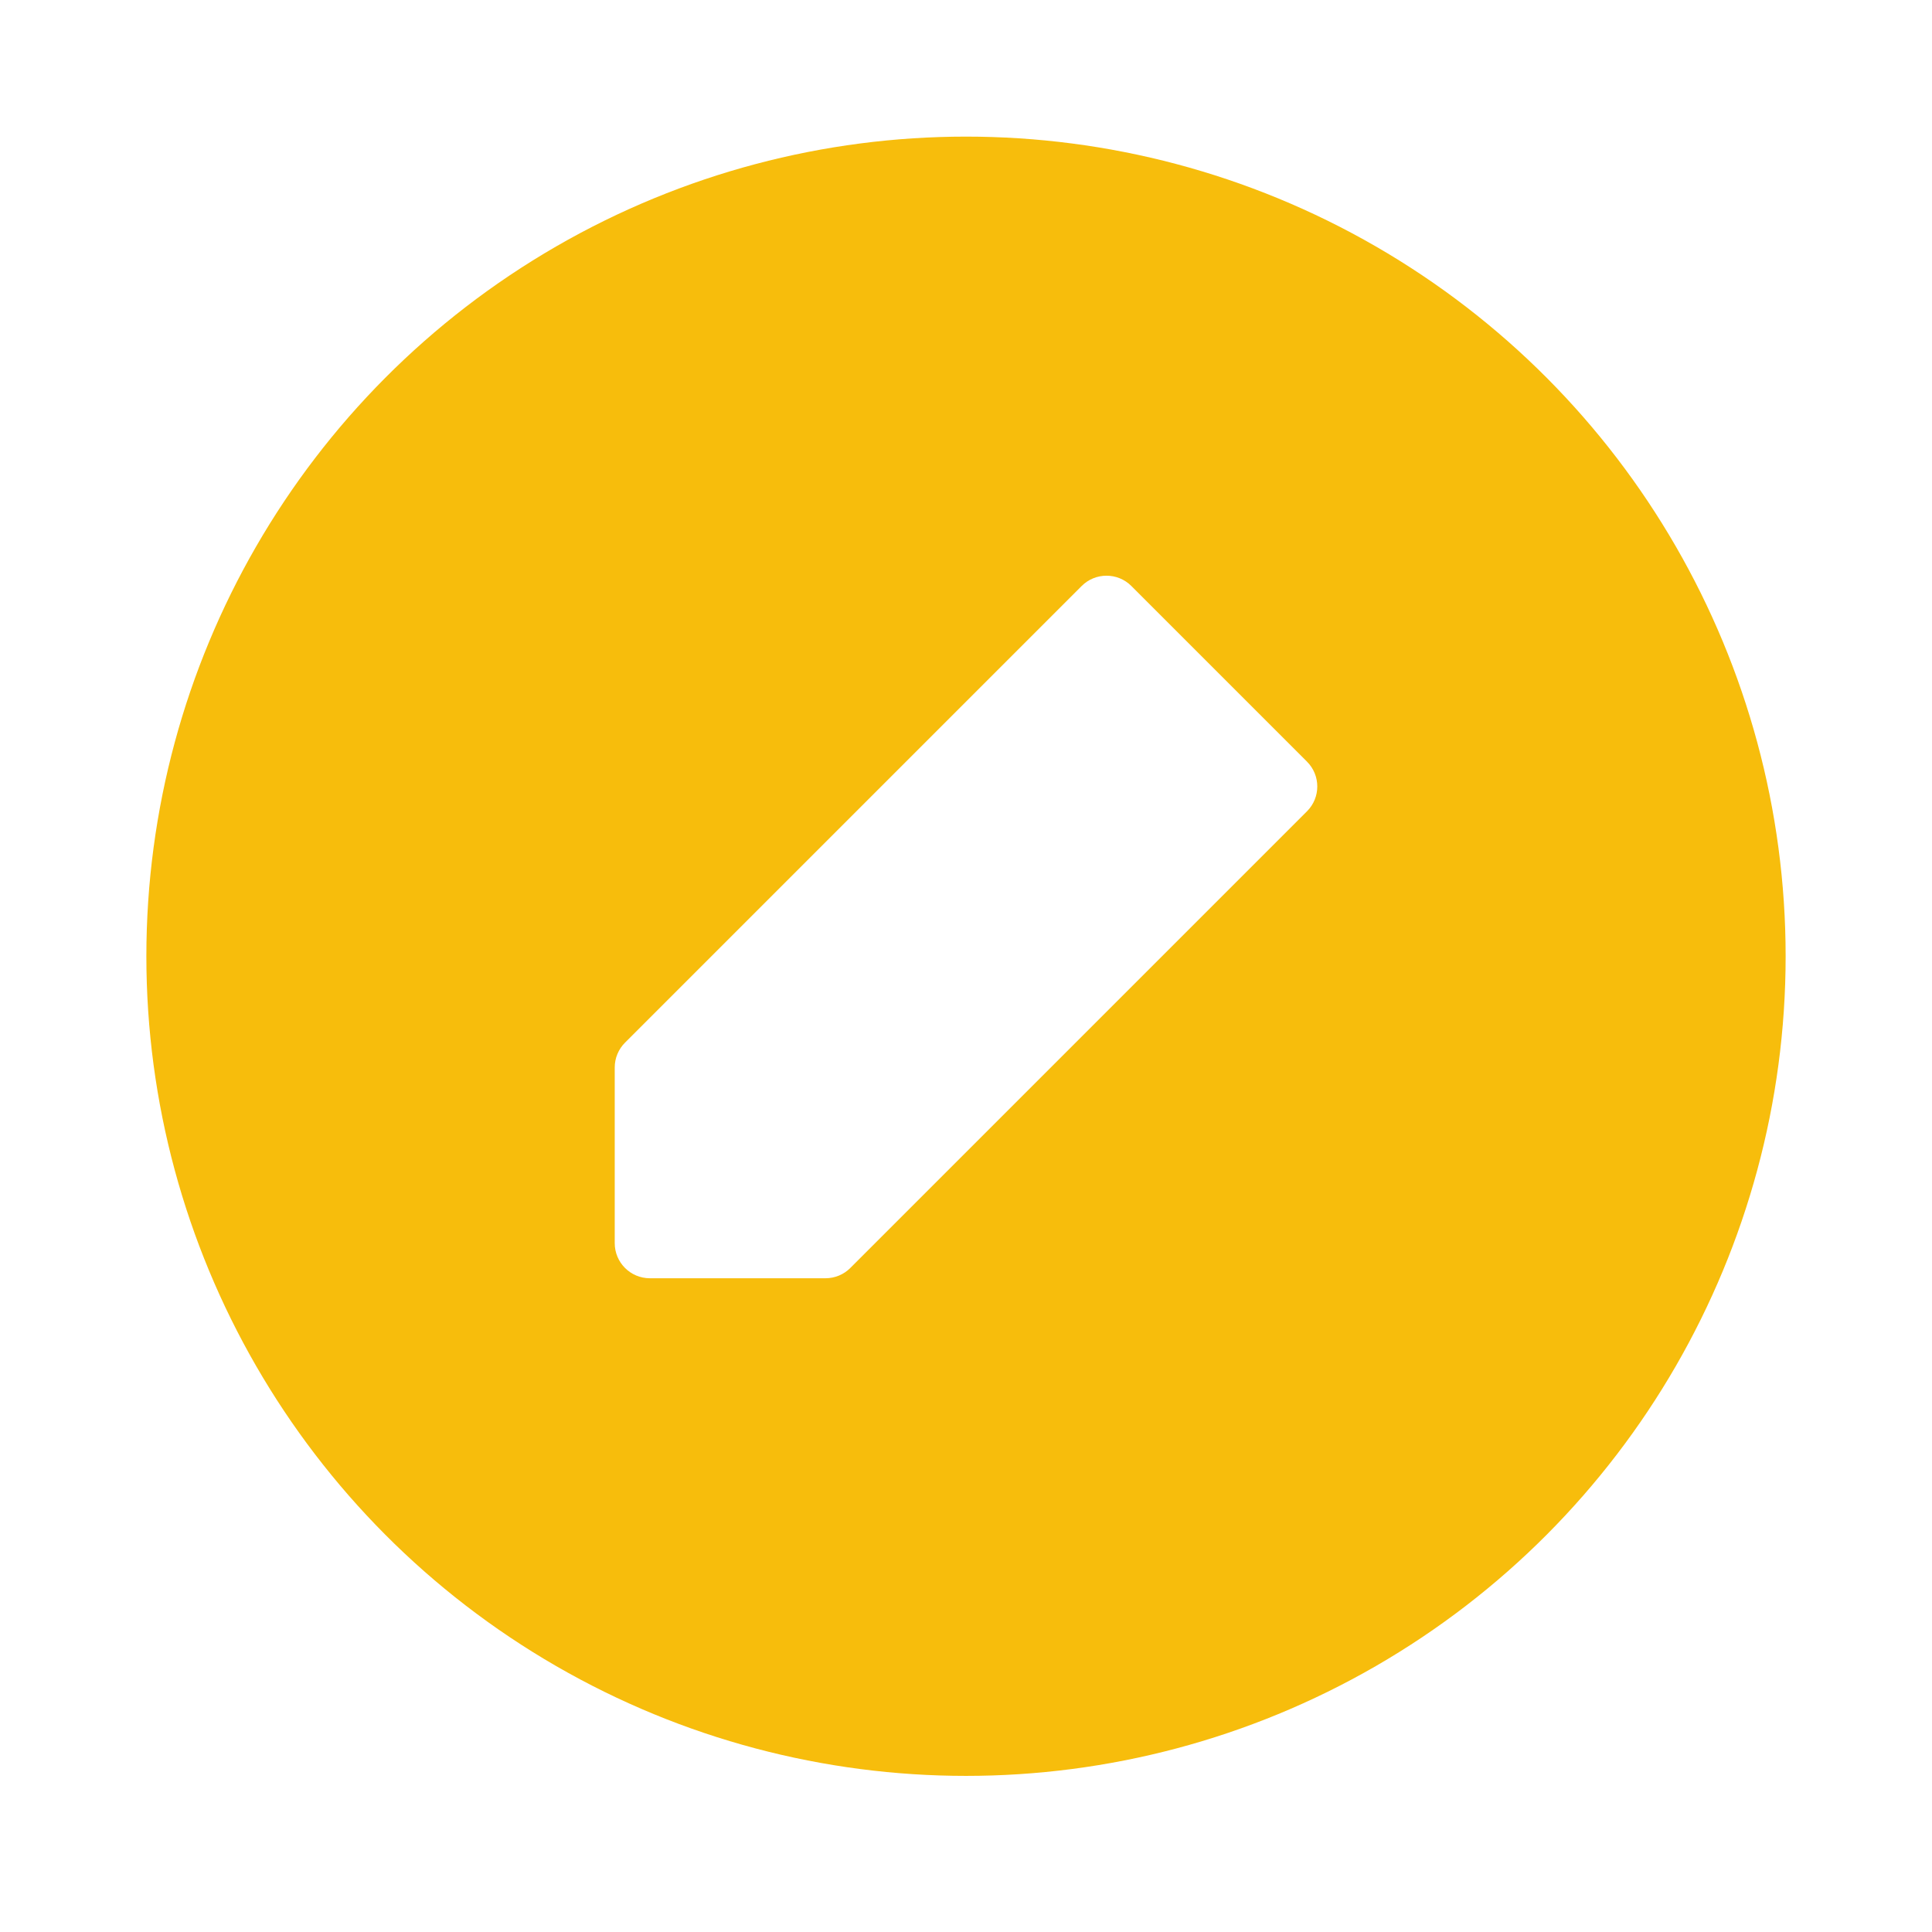 <svg xmlns="http://www.w3.org/2000/svg" width="66" height="66" fill="none" viewBox="0 0 66 66">
	<g filter="url(#filter0_d)">
		<circle cx="33" cy="28" r="28" fill="#F7BD0C" />
		<path fill="#fff" d="M38.648 15.351l6 6c.47.47.47 1.229 0 1.698l-15.6 15.6c-.224.225-.53.351-.848.351h-6c-.663 0-1.2-.537-1.2-1.2v-6c0-.318.126-.623.352-.849l15.6-15.6c.468-.468 1.228-.468 1.697 0z" />
	</g>
	<defs>
		<filter id="filter0_d" width="65.333" height="65.333" x=".333" y="0" color-interpolation-filters="sRGB" filterUnits="userSpaceOnUse">
			<feFlood flood-opacity="0" result="BackgroundImageFix" />
			<feColorMatrix in="SourceAlpha" values="0 0 0 0 0 0 0 0 0 0 0 0 0 0 0 0 0 0 127 0" />
			<feOffset dy="4.667" />
			<feGaussianBlur stdDeviation="2.333" />
			<feColorMatrix values="0 0 0 0 0.804 0 0 0 0 0.606 0 0 0 0 0 0 0 0 0.2 0" />
			<feBlend in2="BackgroundImageFix" result="effect1_dropShadow" />
			<feBlend in="SourceGraphic" in2="effect1_dropShadow" result="shape" />
		</filter>
	</defs>
</svg>

